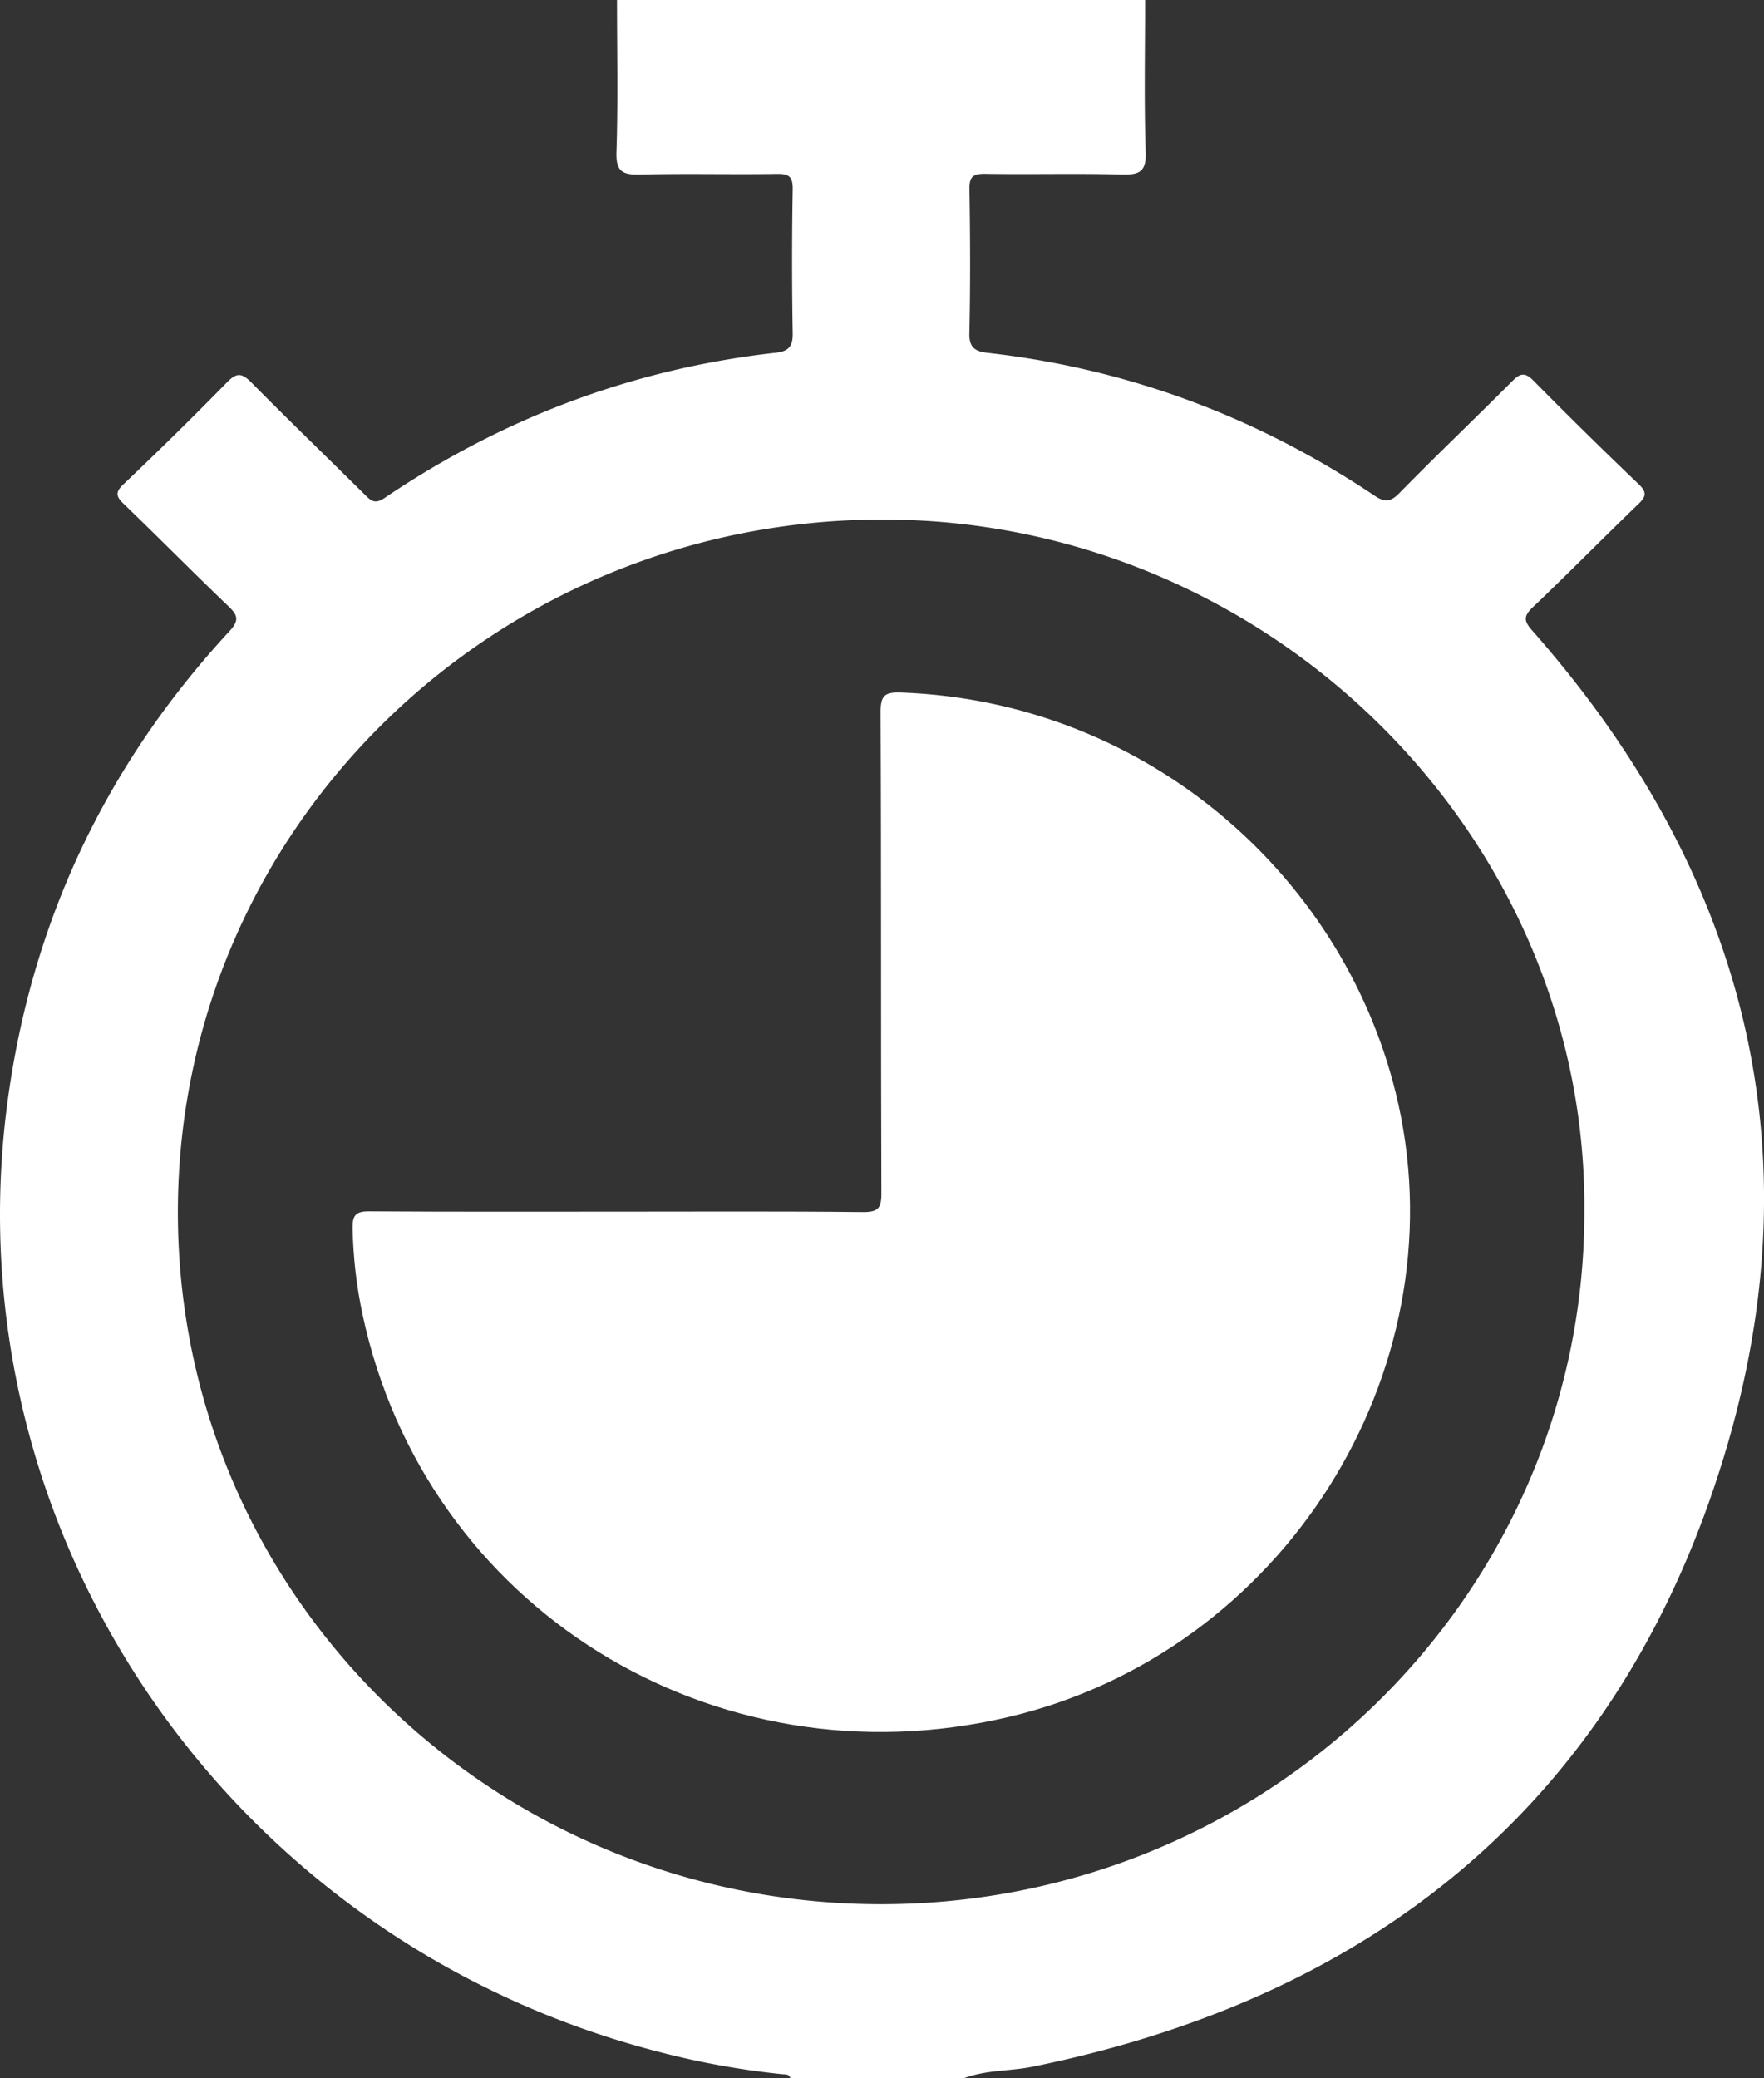 <svg width="45" height="53" fill="none" xmlns="http://www.w3.org/2000/svg"><rect width="100%" height="100%" fill="#333333" stroke="none"/><g clip-path="url(#clip0_33_350)" fill="#fff"><path d="M24.581 53h-4.42c-.025-.115-.12-.098-.205-.106a20.863 20.863 0 01-3.09-.554C5.896 49.547-1.28 39.138.191 28.104c.61-4.571 2.5-8.592 5.664-12.009.264-.286.202-.416-.038-.645-.892-.853-1.76-1.733-2.65-2.589-.2-.192-.245-.296-.014-.515.896-.85 1.776-1.716 2.64-2.598.243-.249.375-.239.614.001.954.964 1.931 1.907 2.895 2.861.156.153.256.261.51.088 3.017-2.039 6.34-3.297 9.985-3.703.322-.036.43-.164.425-.494-.021-1.225-.021-2.45 0-3.673.005-.328-.099-.399-.414-.393-1.157.018-2.314-.013-3.472.016-.453.011-.626-.071-.61-.571.042-1.293.014-2.586.014-3.88h13.472c0 1.294-.028 2.587.015 3.88.017.5-.158.582-.61.57-1.157-.03-2.316.001-3.473-.017-.315-.005-.42.065-.413.394.02 1.225.025 2.45-.002 3.673-.008.377.155.464.478.5 3.588.407 6.863 1.637 9.845 3.632.254.171.405.188.64-.051.949-.968 1.932-1.904 2.89-2.865.202-.204.323-.225.538-.008.88.89 1.772 1.77 2.678 2.634.222.211.198.32-.009.518-.903.867-1.779 1.763-2.687 2.625-.253.24-.22.363-.004.607 5.416 6.143 7.25 13.212 4.898 20.994-2.607 8.624-8.672 13.79-17.648 15.616-.588.119-1.2.08-1.767.298zm15.836-22.06c.098-9.574-7.947-17.6-17.73-17.69-9.951-.09-18.077 7.753-18.149 17.534-.071 9.704 7.752 17.47 17.357 17.767 10.185.318 18.512-7.729 18.522-17.61z"/><path d="M15.793 30.899c2.069 0 4.139-.012 6.208.011.398.004.485-.097.483-.48-.015-4.089 0-8.176-.02-12.264-.002-.442.11-.522.545-.505 6.302.238 11.391 4.766 12.663 10.494 1.524 6.868-2.948 13.979-9.935 15.629-7.542 1.78-14.889-2.785-16.488-10.259-.154-.723-.24-1.46-.254-2.204-.006-.337.084-.433.432-.43 2.122.015 4.244.008 6.366.008z"/></g><defs><clipPath id="clip0_33_350"><path fill="#fff" d="M0 0h45v53H0z"/></clipPath></defs></svg>